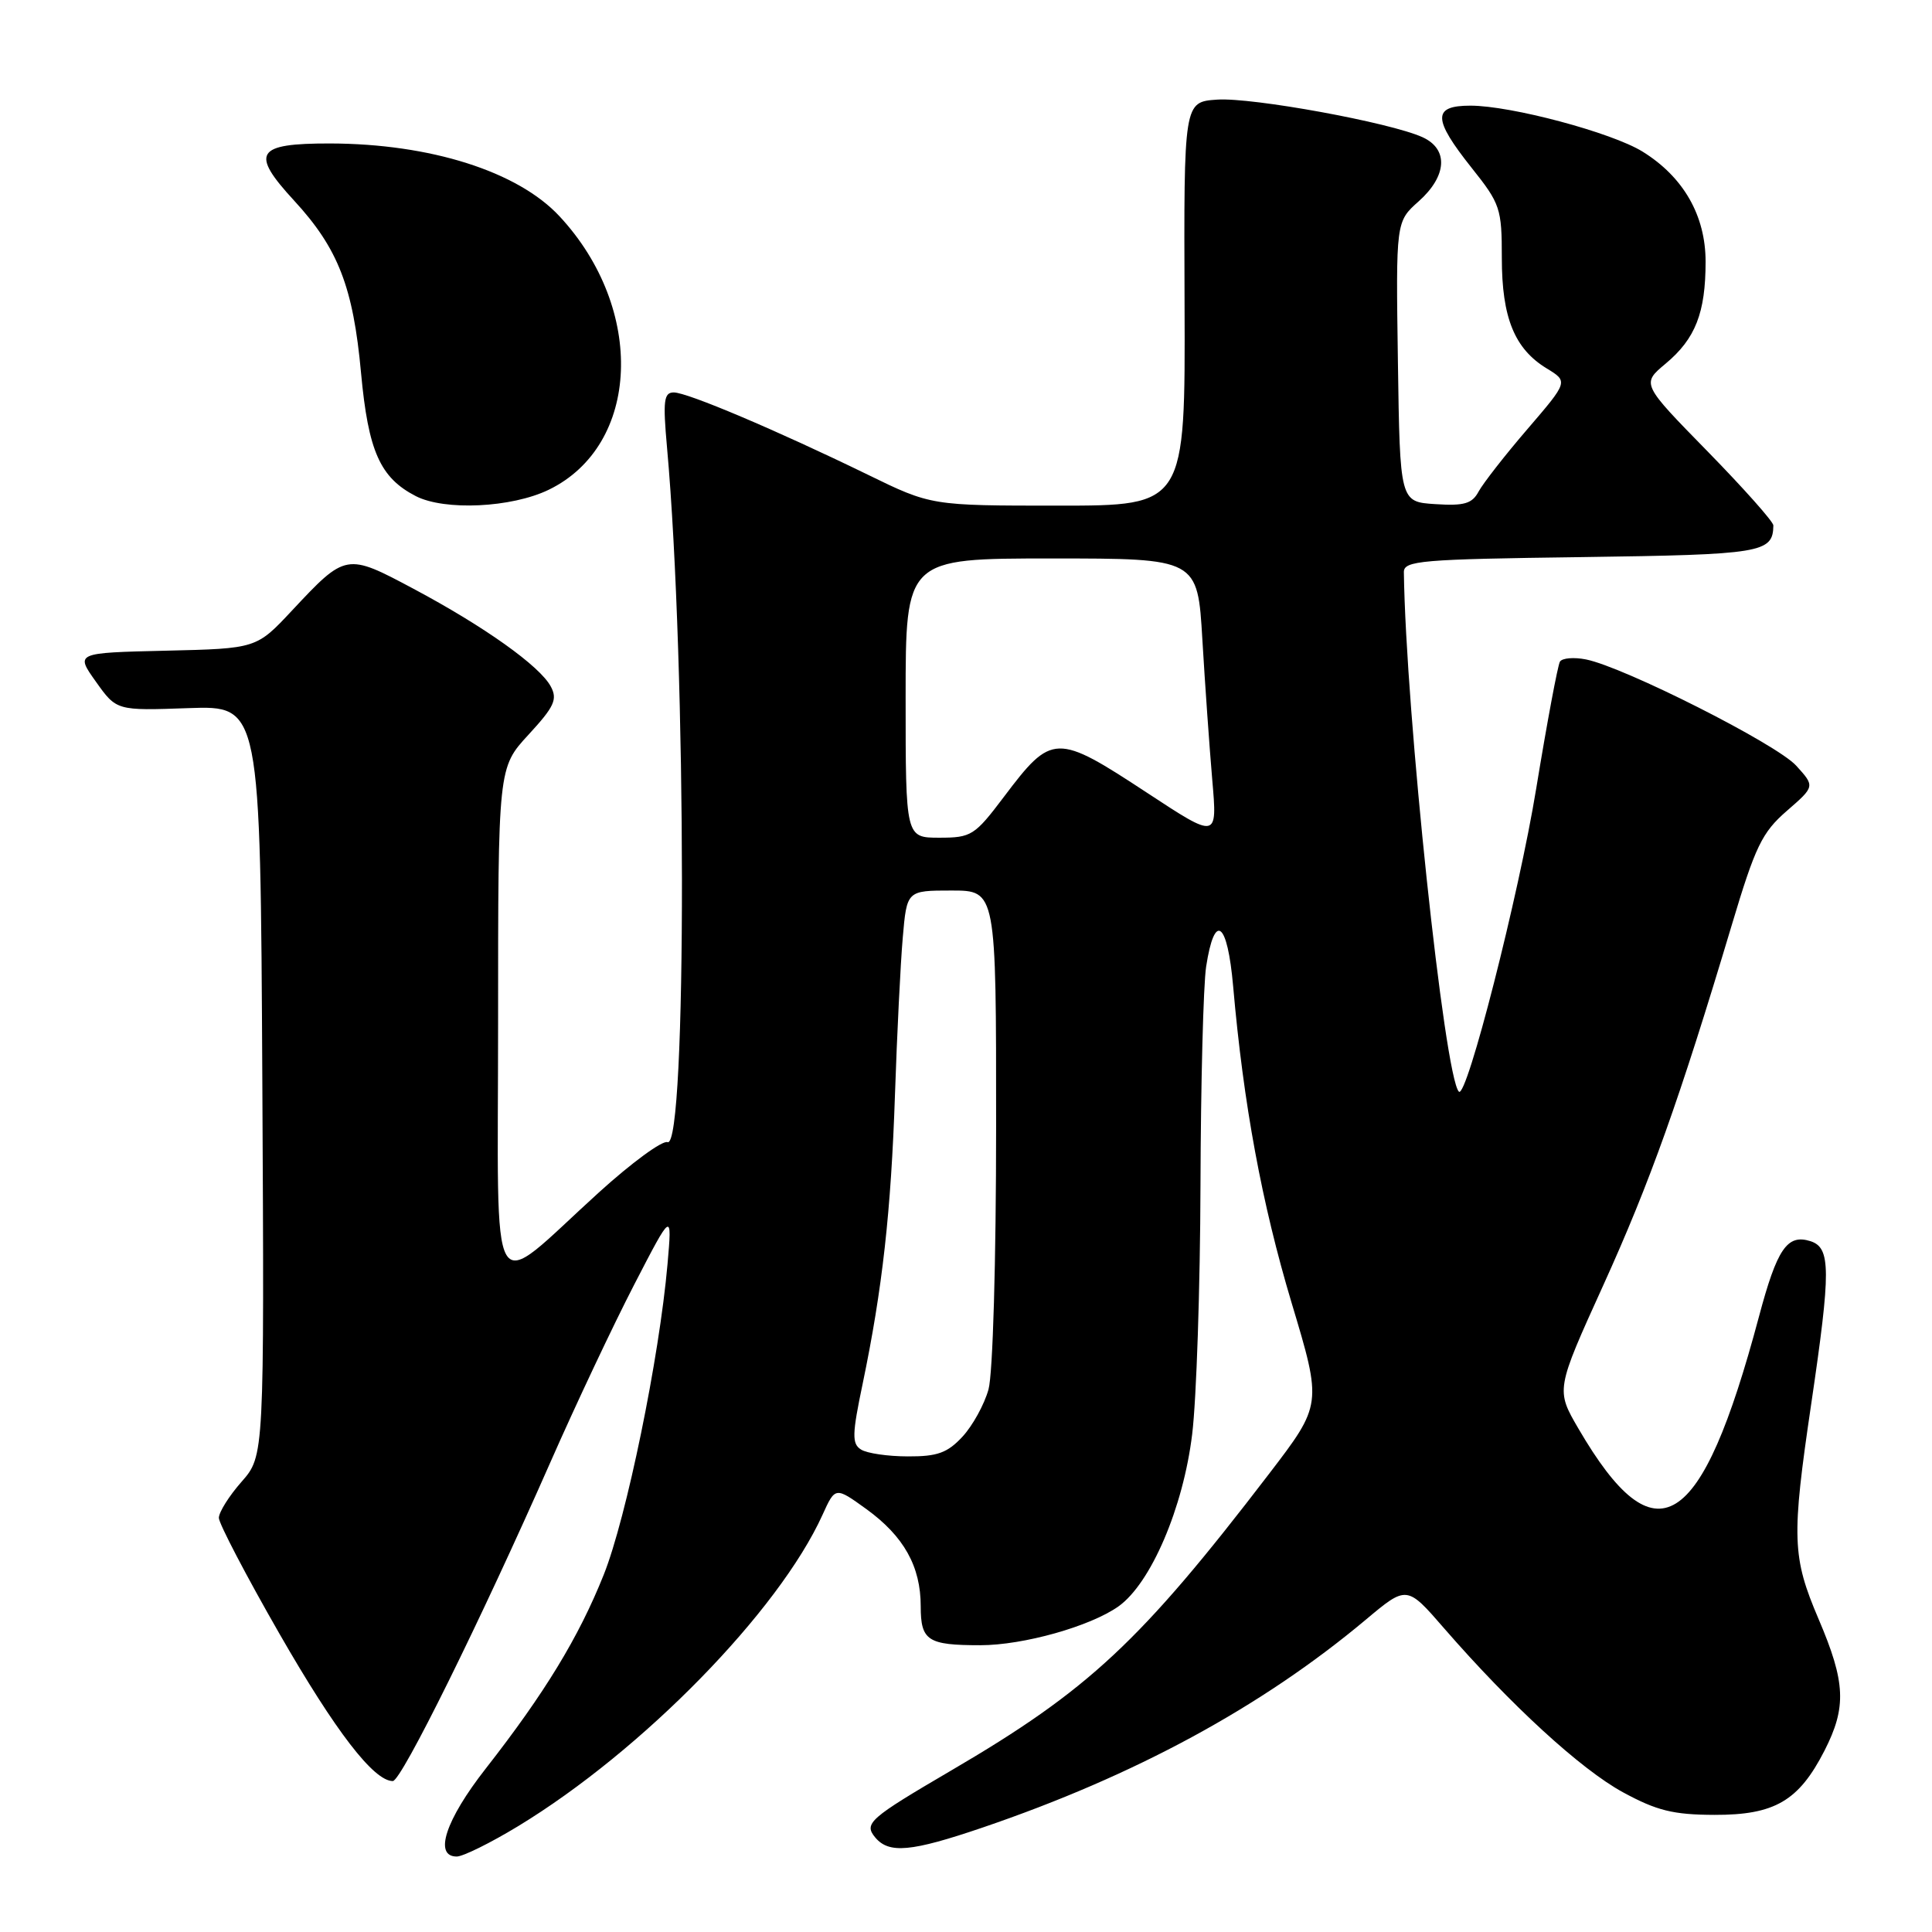 <?xml version="1.0" encoding="UTF-8" standalone="no"?>
<!DOCTYPE svg PUBLIC "-//W3C//DTD SVG 1.1//EN" "http://www.w3.org/Graphics/SVG/1.1/DTD/svg11.dtd" >
<svg xmlns="http://www.w3.org/2000/svg" xmlns:xlink="http://www.w3.org/1999/xlink" version="1.1" viewBox="0 0 256 256">
 <g >
 <path fill="currentColor"
d=" M 68.65 241.98 C 85.12 231.98 103.17 213.51 108.98 200.74 C 110.68 196.99 110.68 196.99 114.81 199.97 C 119.77 203.57 122.00 207.56 122.00 212.84 C 122.00 217.40 122.92 218.00 129.90 218.00 C 135.60 218.00 144.48 215.50 148.21 212.85 C 152.50 209.79 156.79 199.78 157.97 190.03 C 158.54 185.37 159.03 170.52 159.07 157.03 C 159.11 143.54 159.45 130.51 159.82 128.08 C 160.94 120.80 162.64 122.05 163.40 130.71 C 164.77 146.34 167.19 159.43 171.14 172.62 C 175.19 186.10 175.19 186.10 168.15 195.30 C 151.12 217.54 144.28 223.93 126.02 234.61 C 115.18 240.96 114.43 241.61 115.97 243.47 C 117.79 245.65 120.71 245.39 130.17 242.17 C 150.35 235.30 167.16 226.19 180.96 214.63 C 186.41 210.06 186.41 210.06 191.37 215.78 C 200.18 225.92 209.45 234.43 215.04 237.48 C 219.53 239.92 221.69 240.46 227.17 240.48 C 235.15 240.50 238.34 238.64 241.75 231.98 C 244.70 226.20 244.56 222.93 240.97 214.53 C 237.46 206.29 237.37 203.81 240.00 186.00 C 242.62 168.25 242.60 165.33 239.89 164.46 C 236.81 163.49 235.47 165.45 233.06 174.50 C 225.43 203.09 219.39 206.84 209.17 189.33 C 206.15 184.16 206.15 184.16 212.43 170.33 C 218.64 156.65 222.54 145.72 229.46 122.60 C 232.59 112.13 233.47 110.31 236.76 107.45 C 240.50 104.20 240.50 104.20 238.00 101.45 C 235.39 98.58 215.23 88.40 210.16 87.38 C 208.56 87.06 207.00 87.19 206.70 87.67 C 206.41 88.15 204.99 95.74 203.55 104.52 C 201.25 118.60 194.34 145.68 193.31 144.65 C 191.40 142.74 186.27 94.27 186.02 75.82 C 186.00 74.29 188.26 74.10 209.54 73.82 C 233.50 73.49 234.92 73.26 234.98 69.62 C 234.99 69.14 231.06 64.72 226.25 59.80 C 217.50 50.86 217.50 50.86 220.71 48.18 C 224.65 44.89 226.00 41.45 226.00 34.67 C 226.00 28.56 223.06 23.44 217.65 20.09 C 213.56 17.56 200.22 14.00 194.84 14.00 C 189.80 14.00 189.83 15.74 195.00 22.24 C 198.80 27.01 199.00 27.61 199.00 34.18 C 199.00 42.10 200.68 46.22 204.95 48.82 C 207.80 50.56 207.80 50.56 202.40 56.85 C 199.42 60.31 196.52 64.04 195.93 65.12 C 195.07 66.74 194.02 67.05 190.19 66.80 C 185.50 66.50 185.50 66.50 185.23 47.93 C 184.96 29.37 184.96 29.37 187.98 26.68 C 191.75 23.32 191.96 19.76 188.49 18.18 C 184.21 16.23 165.94 12.89 161.29 13.20 C 156.86 13.50 156.86 13.50 156.96 40.25 C 157.06 67.00 157.06 67.00 140.23 67.00 C 123.39 67.00 123.39 67.00 114.95 62.88 C 102.87 57.00 91.08 52.00 89.28 52.00 C 87.96 52.00 87.83 53.10 88.38 59.25 C 90.99 88.12 91.03 152.33 88.45 151.34 C 87.77 151.08 83.68 154.08 79.36 158.00 C 64.47 171.50 66.00 174.09 66.00 135.43 C 66.00 101.72 66.00 101.72 70.03 97.35 C 73.45 93.64 73.90 92.67 72.98 90.96 C 71.53 88.25 64.17 83.01 54.78 78.01 C 45.89 73.27 45.82 73.28 38.70 80.89 C 33.98 85.94 33.98 85.94 21.98 86.22 C 9.98 86.50 9.98 86.50 12.71 90.33 C 15.44 94.17 15.44 94.17 24.97 93.83 C 34.50 93.50 34.50 93.50 34.76 143.20 C 35.02 192.91 35.02 192.91 32.01 196.34 C 30.35 198.22 29.00 200.38 29.00 201.13 C 29.01 201.88 32.62 208.80 37.04 216.50 C 44.46 229.42 49.52 236.00 52.05 236.00 C 53.18 236.00 63.63 214.86 72.95 193.71 C 76.29 186.12 81.28 175.55 84.04 170.21 C 89.06 160.50 89.06 160.50 88.45 167.50 C 87.36 179.93 83.00 201.16 79.99 208.68 C 76.68 216.96 72.17 224.36 64.36 234.35 C 59.03 241.16 57.44 246.00 60.52 246.00 C 61.35 246.00 65.01 244.19 68.65 241.98 Z  M 72.70 64.90 C 84.86 59.01 85.58 40.96 74.14 28.66 C 68.61 22.71 57.03 19.04 43.72 19.01 C 33.89 19.00 33.12 20.23 38.98 26.59 C 44.81 32.92 46.80 38.04 47.84 49.42 C 48.80 59.79 50.36 63.30 55.10 65.74 C 58.93 67.70 67.78 67.28 72.70 64.90 Z  M 114.09 192.07 C 112.87 191.31 112.90 190.06 114.31 183.34 C 116.92 170.81 118.07 160.52 118.59 145.00 C 118.86 137.03 119.32 127.69 119.62 124.25 C 120.16 118.00 120.16 118.00 126.08 118.00 C 132.00 118.00 132.00 118.00 131.99 149.25 C 131.99 167.08 131.56 182.05 130.98 184.11 C 130.43 186.10 128.88 188.91 127.54 190.36 C 125.55 192.51 124.21 193.00 120.30 192.98 C 117.66 192.98 114.86 192.57 114.09 192.07 Z  M 120.00 92.50 C 120.00 74.00 120.00 74.00 139.35 74.00 C 158.69 74.00 158.69 74.00 159.32 84.75 C 159.67 90.66 160.26 99.02 160.63 103.33 C 161.31 111.17 161.31 111.17 152.04 105.08 C 139.92 97.12 139.40 97.14 133.02 105.59 C 129.15 110.72 128.70 111.00 124.47 111.00 C 120.00 111.00 120.00 111.00 120.00 92.50 Z "/>
</g>
</svg>
